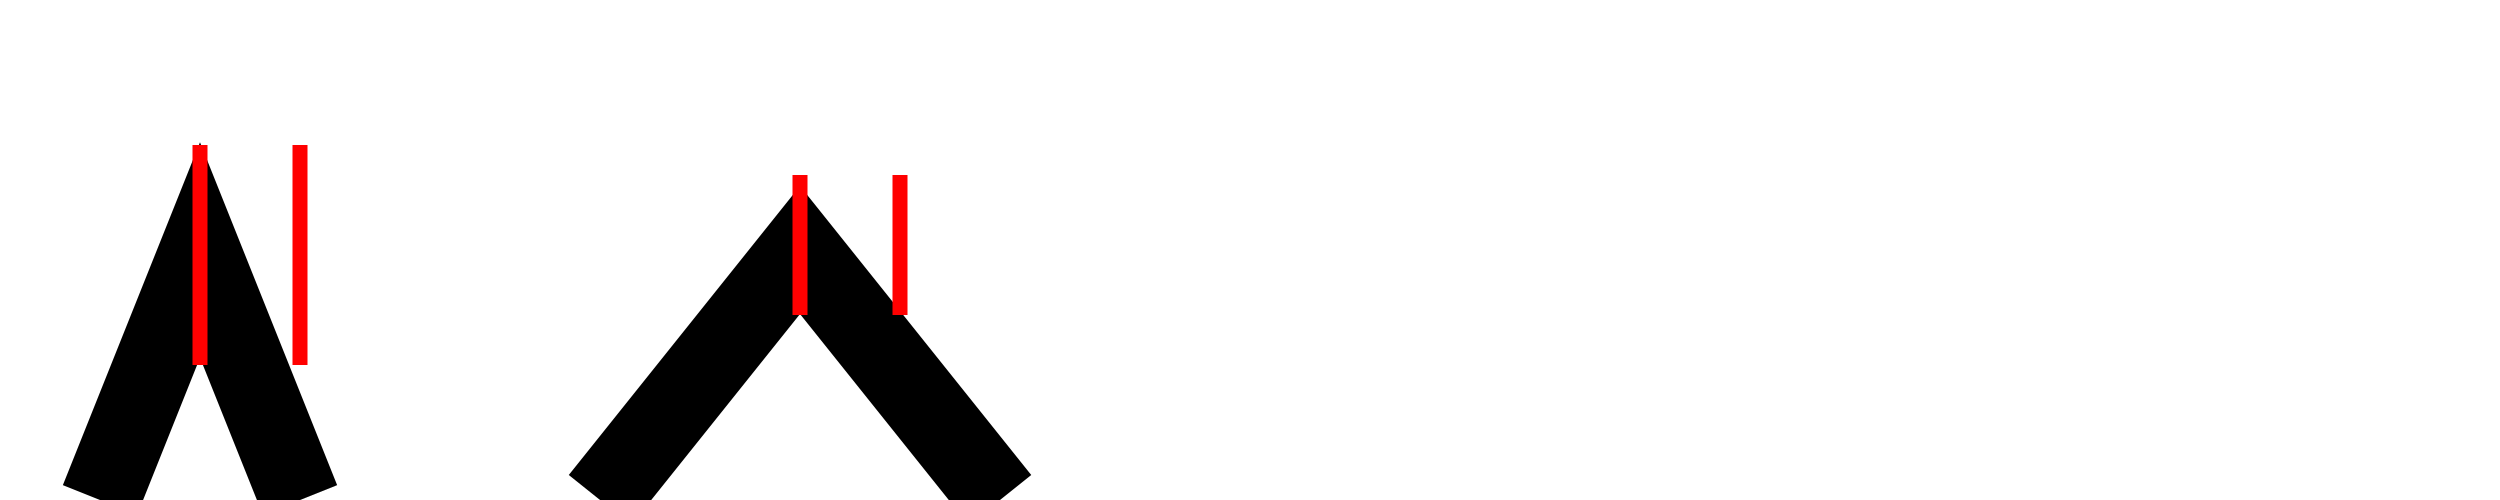 <svg xmlns="http://www.w3.org/2000/svg"
    xmlns:xlink="http://www.w3.org/1999/xlink" width="500" height="100">

    <svg width="500" height="120">

        <path d="M20,100 l20,-50 l20,50" style="stroke: #000000;    fill:none;
                    stroke-width:16px;
                    stroke-linejoin: miter;
                    "></path>
        <line x1="40" y1="29" x2="40" y2="73" style="stroke: #ff0000; stroke-width: 3px;"></line>
        <line x1="60" y1="29" x2="60" y2="73" style="stroke: #ff0000; stroke-width: 3px;"></line>

        <path d="M120,100 l40,-50 l40,50" style="stroke: #000000;    fill:none;
                    stroke-width:16px;
                    stroke-linejoin: miter;
                    "></path>
        <line x1="160" y1="35" x2="160" y2="63" style="stroke: #ff0000; stroke-width: 3px;"></line>
        <line x1="180" y1="35" x2="180" y2="63" style="stroke: #ff0000; stroke-width: 3px;"></line>
    </svg>
</svg>